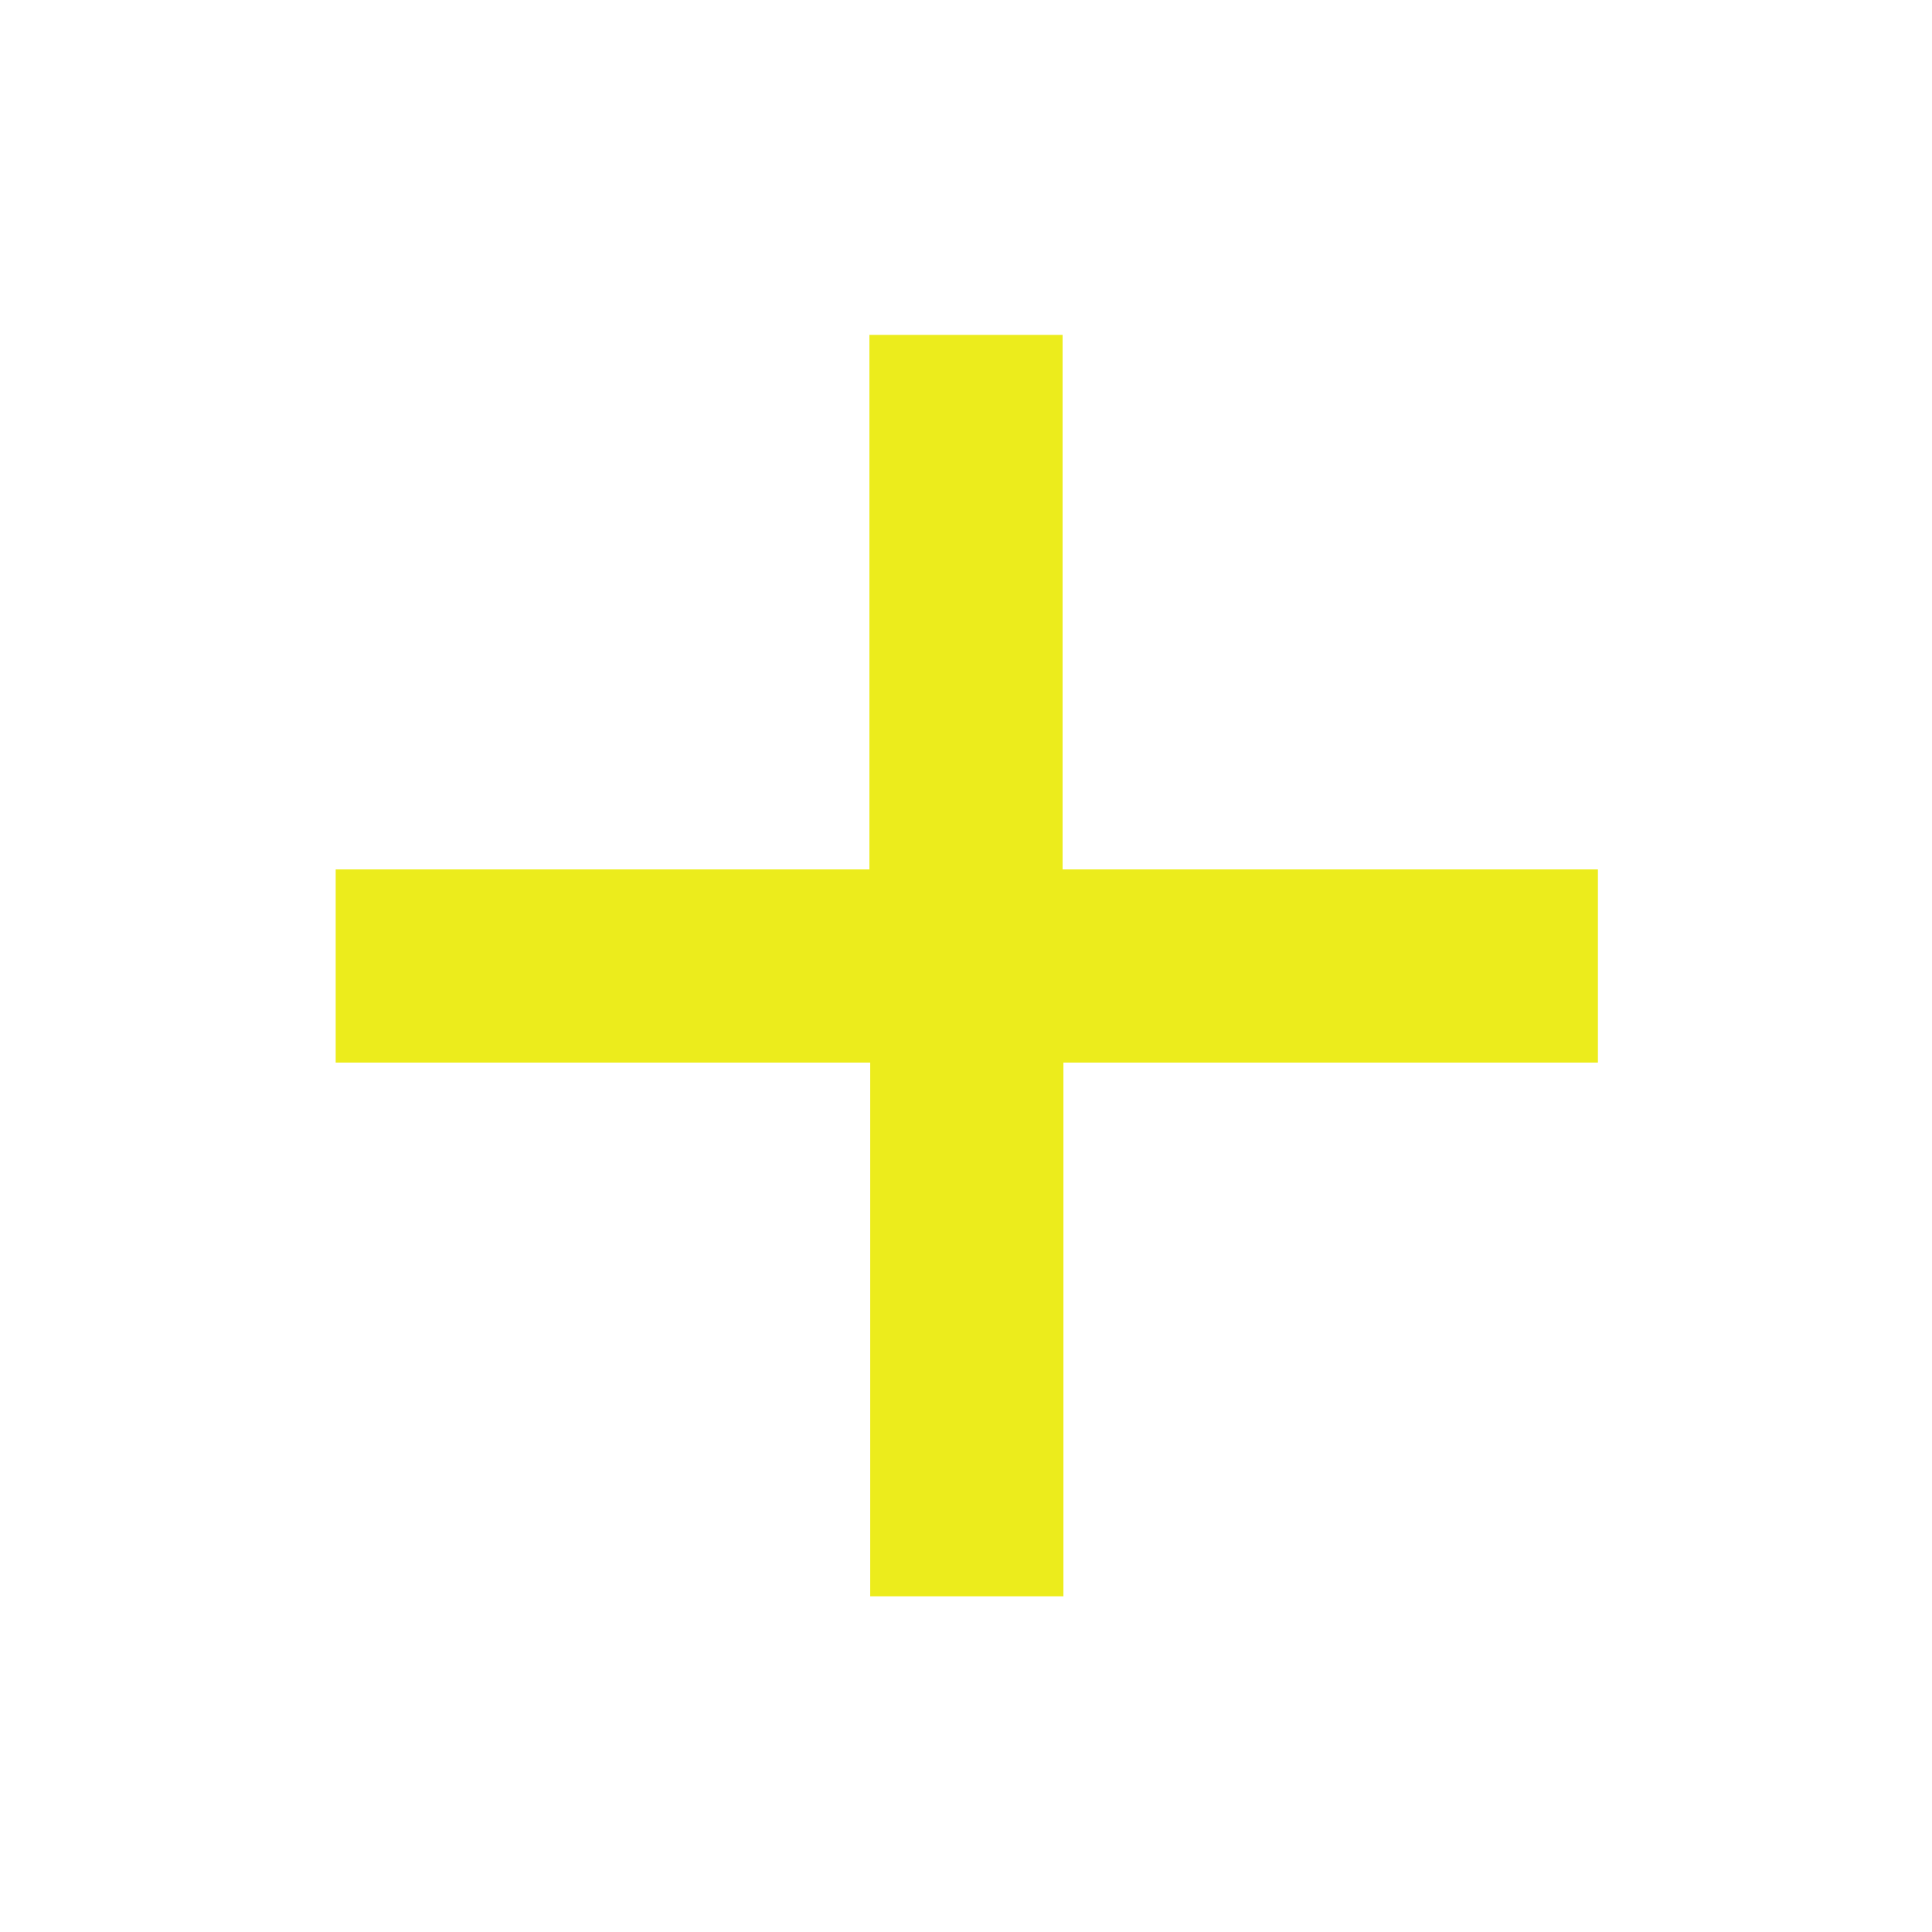 <svg xmlns="http://www.w3.org/2000/svg" width="24" height="24"><path fill="#ecec1c" fill-rule="evenodd" d="M10.8 4.16v6.64H4.17v2.4h6.64v6.63h2.4V13.2h6.64V10.8H13.2V4.16h-2.4z" overflow="visible"/></svg>
